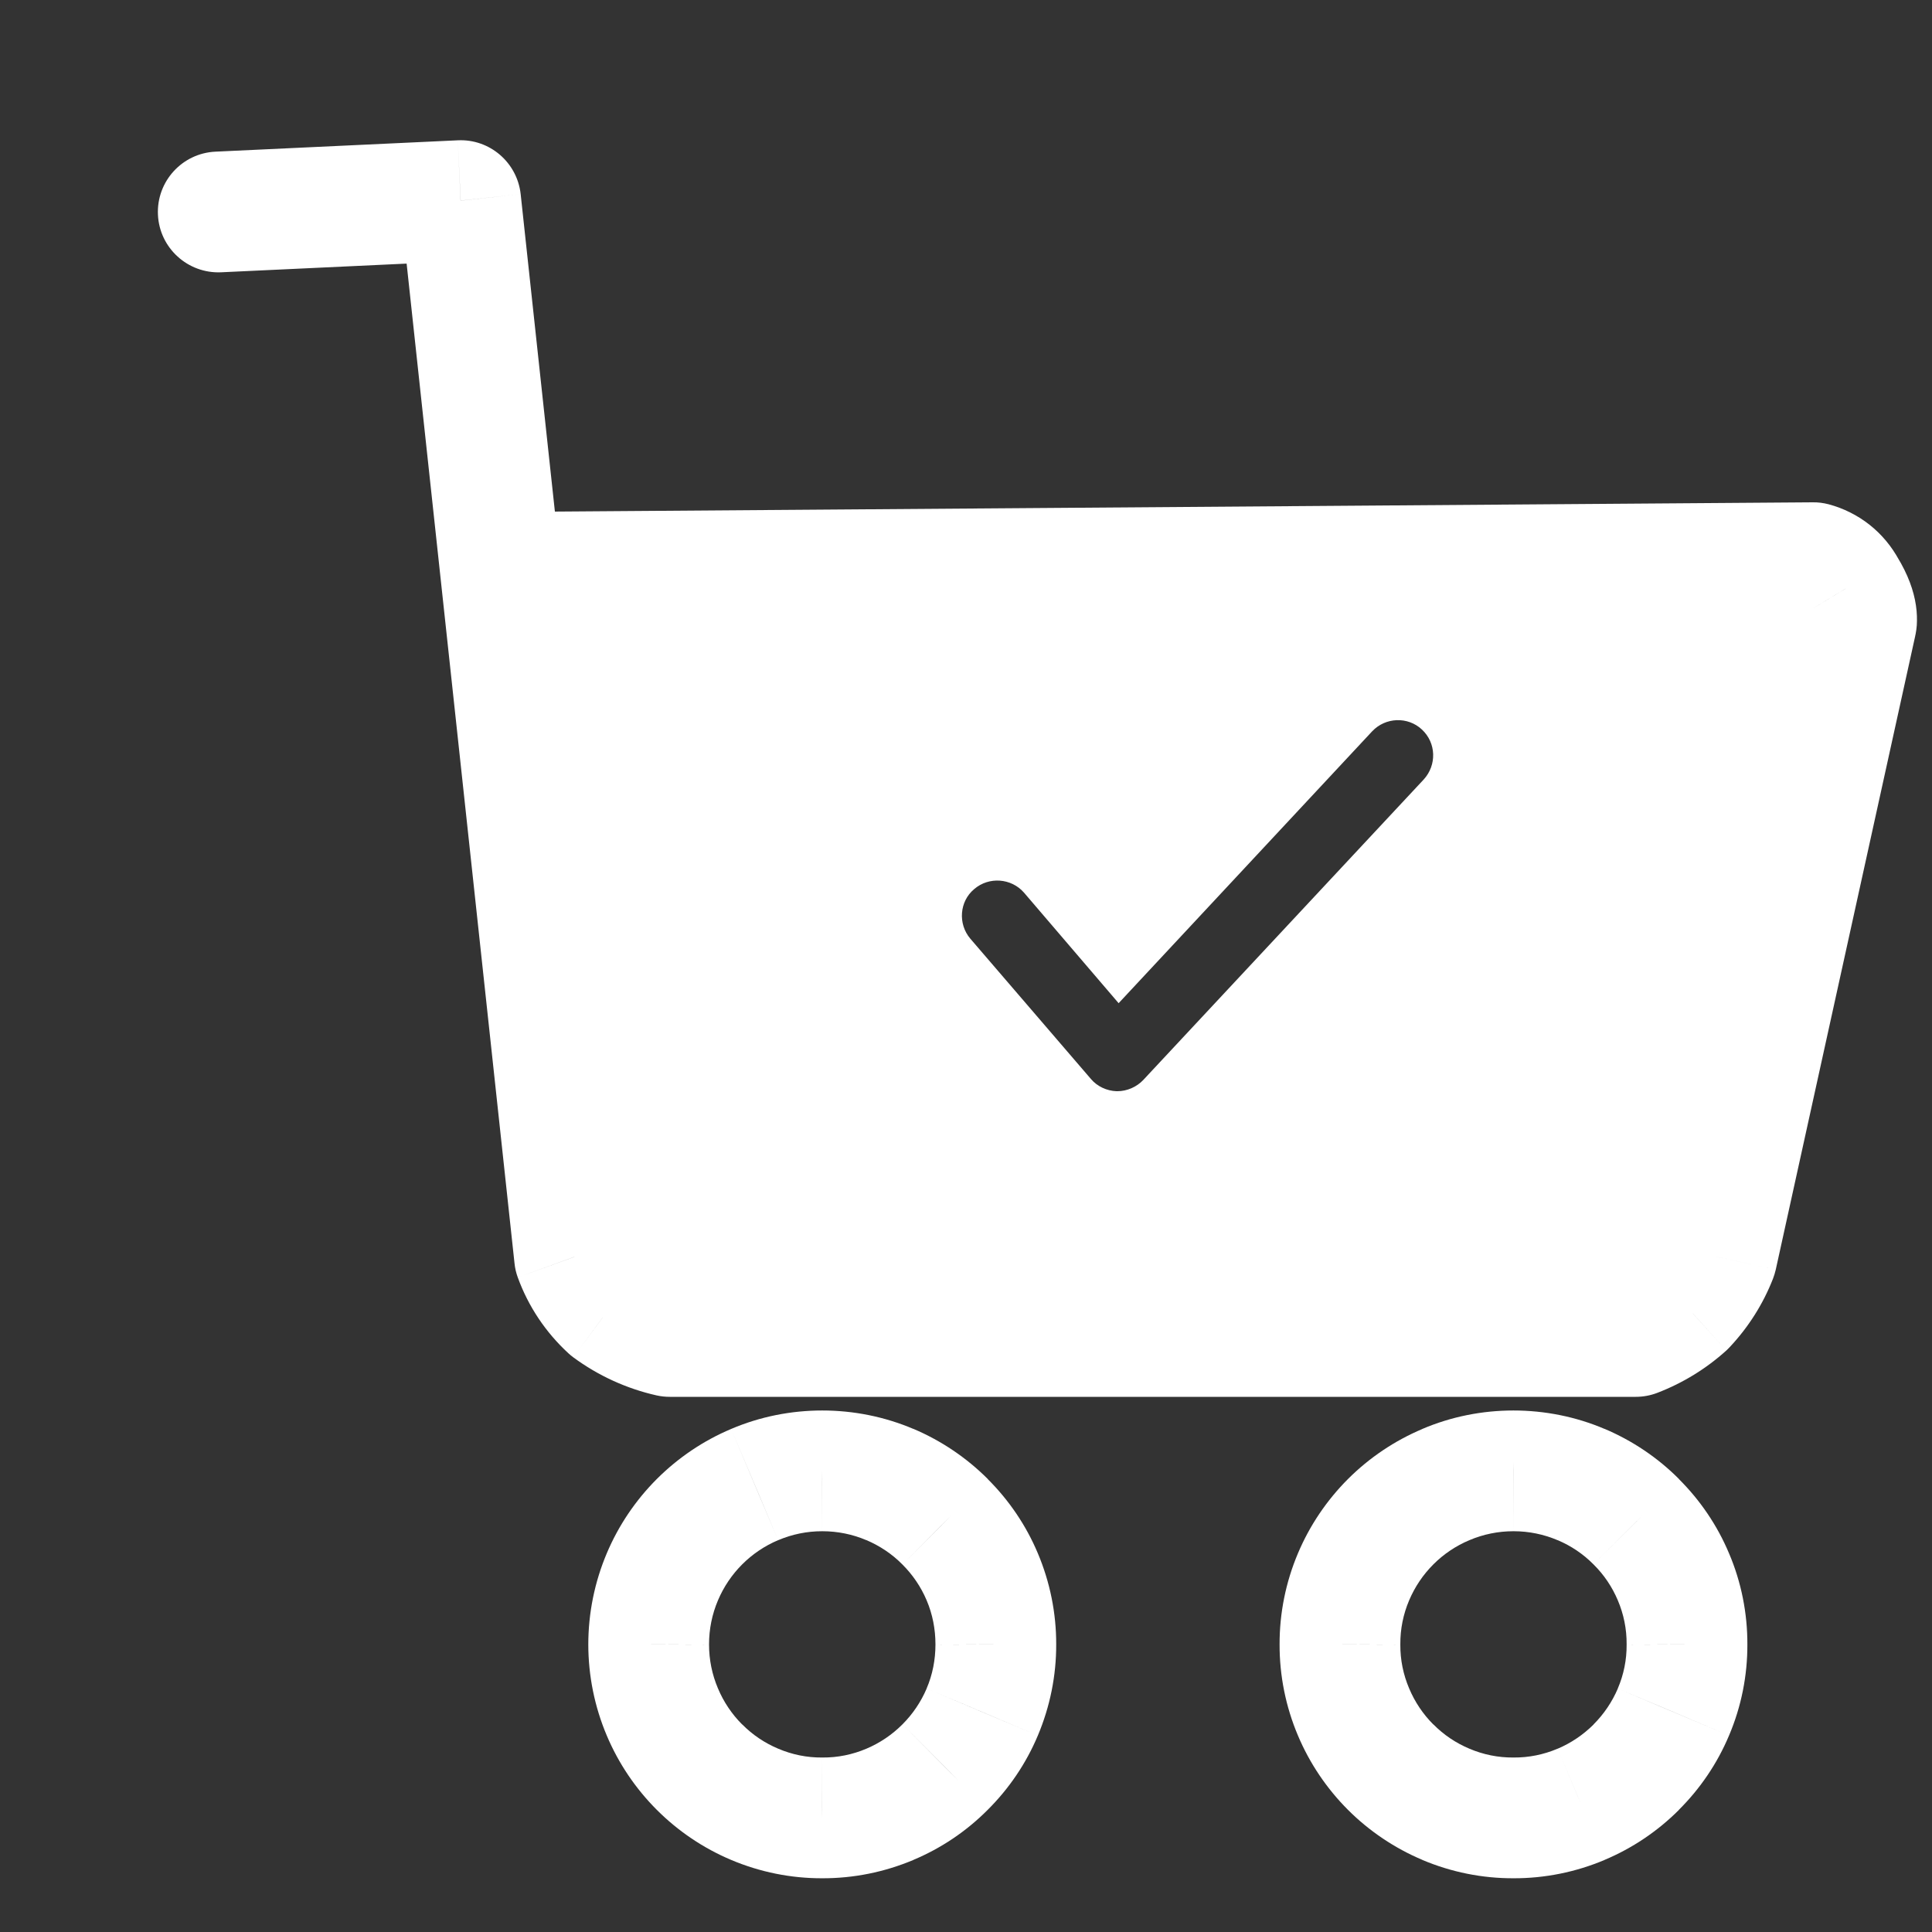 <svg width="16" height="16" viewBox="0 0 16 16" fill="none" xmlns="http://www.w3.org/2000/svg">
<rect x="0" y="0" width="16" height="16" fill="#333333" stroke="none"/>
<g clip-path="url(#clip0_1700_1389)">
<path d="M6.81 15.055L6.811 14.555L6.808 14.555L6.81 15.055ZM6.25 14.943L6.445 14.482L6.445 14.482L6.25 14.943ZM5.793 14.635L6.147 14.281L6.146 14.281L5.793 14.635ZM5.485 14.178L5.025 14.373L5.025 14.373L5.485 14.178ZM5.372 13.618L5.872 13.62L5.872 13.617L5.372 13.618ZM5.485 13.058L5.946 13.253L5.946 13.253L5.485 13.058ZM5.793 12.602L6.146 12.956L6.147 12.955L5.793 12.602ZM6.25 12.294L6.444 12.755L6.445 12.755L6.25 12.294ZM6.81 12.181L6.808 12.681L6.811 12.681L6.81 12.181ZM7.37 12.294L7.175 12.755L7.176 12.755L7.37 12.294ZM7.826 12.602L7.472 12.955L7.474 12.957L7.826 12.602ZM8.134 13.058L7.674 13.253L7.674 13.253L8.134 13.058ZM8.247 13.618L7.747 13.617L7.747 13.62L8.247 13.618ZM8.134 14.178L7.674 13.983L7.674 13.984L8.134 14.178ZM7.826 14.635L7.474 14.28L7.472 14.282L7.826 14.635ZM7.37 14.943L7.175 14.482L7.175 14.482L7.37 14.943ZM12.534 15.055L12.535 14.555L12.533 14.555L12.534 15.055ZM11.974 14.943L12.169 14.482L12.169 14.482L11.974 14.943ZM11.517 14.635L11.871 14.281L11.87 14.281L11.517 14.635ZM11.21 14.178L10.749 14.373L10.749 14.373L11.21 14.178ZM11.097 13.618L11.597 13.62L11.597 13.617L11.097 13.618ZM11.21 13.058L11.67 13.253L11.67 13.253L11.21 13.058ZM11.517 12.602L11.87 12.956L11.871 12.955L11.517 12.602ZM11.974 12.294L12.169 12.755L12.169 12.755L11.974 12.294ZM12.534 12.181L12.532 12.681L12.536 12.681L12.534 12.181ZM13.094 12.294L12.899 12.755L12.9 12.755L13.094 12.294ZM13.551 12.602L13.196 12.955L13.198 12.957L13.551 12.602ZM13.859 13.058L13.398 13.253L13.398 13.253L13.859 13.058ZM13.971 13.618L13.471 13.617L13.471 13.62L13.971 13.618ZM13.859 14.178L13.398 13.983L13.398 13.984L13.859 14.178ZM13.551 14.635L13.198 14.28L13.197 14.282L13.551 14.635ZM13.094 14.943L12.9 14.482L12.899 14.482L13.094 14.943ZM1.784 1.256C1.508 1.269 1.295 1.503 1.308 1.779C1.321 2.054 1.555 2.267 1.831 2.255L1.784 1.256ZM3.815 1.661L4.312 1.608C4.283 1.345 4.055 1.149 3.791 1.162L3.815 1.661ZM4.758 10.408L4.261 10.462C4.265 10.502 4.274 10.541 4.288 10.579L4.758 10.408ZM5.045 10.838L4.707 11.207C4.72 11.219 4.733 11.23 4.748 11.241L5.045 10.838ZM5.547 11.068L5.437 11.556C5.473 11.564 5.51 11.568 5.547 11.568V11.068ZM13.546 11.068V11.568C13.607 11.568 13.668 11.557 13.725 11.535L13.546 11.068ZM13.961 10.813L14.297 11.184C14.306 11.175 14.316 11.166 14.325 11.156L13.961 10.813ZM14.217 10.408L14.683 10.59C14.692 10.566 14.7 10.541 14.706 10.515L14.217 10.408ZM15.372 5.16L14.893 5.016C14.89 5.028 14.887 5.04 14.884 5.052L15.372 5.16ZM15.286 4.874L14.846 5.11C14.85 5.118 14.854 5.126 14.859 5.133L15.286 4.874ZM15.015 4.66L15.143 4.176C15.1 4.165 15.056 4.159 15.011 4.16L15.015 4.66ZM4.157 4.24C3.881 4.242 3.659 4.467 3.661 4.743C3.663 5.019 3.888 5.242 4.165 5.24L4.157 4.24ZM6.808 14.555C6.683 14.556 6.56 14.531 6.445 14.482L6.055 15.403C6.294 15.504 6.551 15.556 6.811 15.555L6.808 14.555ZM6.445 14.482C6.333 14.435 6.232 14.367 6.147 14.281L5.439 14.988C5.616 15.165 5.825 15.306 6.055 15.403L6.445 14.482ZM6.146 14.281C6.061 14.196 5.993 14.095 5.946 13.983L5.025 14.373C5.122 14.603 5.263 14.812 5.44 14.989L6.146 14.281ZM5.946 13.983C5.897 13.868 5.872 13.745 5.872 13.62L4.872 13.617C4.872 13.877 4.924 14.134 5.025 14.373L5.946 13.983ZM5.872 13.617C5.872 13.492 5.897 13.368 5.946 13.253L5.025 12.864C4.924 13.103 4.872 13.36 4.872 13.62L5.872 13.617ZM5.946 13.253C5.993 13.142 6.061 13.041 6.146 12.956L5.44 12.248C5.263 12.425 5.122 12.634 5.025 12.864L5.946 13.253ZM6.147 12.955C6.232 12.87 6.333 12.802 6.444 12.755L6.055 11.834C5.825 11.931 5.616 12.072 5.439 12.249L6.147 12.955ZM6.445 12.755C6.56 12.706 6.683 12.681 6.808 12.681L6.811 11.681C6.551 11.681 6.294 11.732 6.055 11.834L6.445 12.755ZM6.811 12.681C6.936 12.681 7.06 12.706 7.175 12.755L7.565 11.834C7.325 11.732 7.068 11.681 6.808 11.681L6.811 12.681ZM7.176 12.755C7.286 12.802 7.387 12.869 7.472 12.955L8.181 12.249C8.004 12.072 7.795 11.931 7.564 11.833L7.176 12.755ZM7.474 12.957C7.559 13.042 7.627 13.142 7.674 13.253L8.595 12.864C8.498 12.633 8.356 12.424 8.179 12.248L7.474 12.957ZM7.674 13.253C7.723 13.368 7.747 13.492 7.747 13.617L8.747 13.62C8.748 13.361 8.696 13.103 8.595 12.864L7.674 13.253ZM7.747 13.62C7.747 13.745 7.723 13.869 7.674 13.983L8.595 14.373C8.696 14.133 8.748 13.876 8.747 13.617L7.747 13.62ZM7.674 13.984C7.627 14.094 7.559 14.195 7.474 14.28L8.179 14.989C8.356 14.813 8.498 14.604 8.595 14.373L7.674 13.984ZM7.472 14.282C7.387 14.367 7.286 14.435 7.175 14.482L7.564 15.403C7.795 15.306 8.004 15.165 8.18 14.988L7.472 14.282ZM7.175 14.482C7.06 14.531 6.936 14.556 6.811 14.555L6.808 15.555C7.068 15.556 7.325 15.504 7.565 15.403L7.175 14.482ZM12.533 14.555C12.408 14.556 12.284 14.531 12.169 14.482L11.779 15.403C12.018 15.504 12.275 15.556 12.535 15.555L12.533 14.555ZM12.169 14.482C12.057 14.435 11.956 14.367 11.871 14.281L11.163 14.988C11.34 15.165 11.55 15.306 11.78 15.403L12.169 14.482ZM11.87 14.281C11.785 14.196 11.717 14.095 11.67 13.983L10.749 14.373C10.846 14.603 10.987 14.812 11.164 14.989L11.87 14.281ZM11.67 13.983C11.621 13.868 11.596 13.745 11.597 13.62L10.597 13.617C10.596 13.877 10.648 14.134 10.749 14.373L11.67 13.983ZM11.597 13.617C11.596 13.492 11.621 13.368 11.67 13.253L10.749 12.864C10.648 13.103 10.596 13.36 10.597 13.62L11.597 13.617ZM11.67 13.253C11.717 13.142 11.785 13.041 11.87 12.956L11.164 12.248C10.987 12.425 10.846 12.634 10.749 12.864L11.67 13.253ZM11.871 12.955C11.956 12.87 12.057 12.802 12.169 12.755L11.78 11.834C11.55 11.931 11.34 12.072 11.163 12.249L11.871 12.955ZM12.169 12.755C12.284 12.706 12.408 12.681 12.532 12.681L12.535 11.681C12.275 11.681 12.018 11.732 11.779 11.834L12.169 12.755ZM12.536 12.681C12.66 12.681 12.784 12.706 12.899 12.755L13.289 11.834C13.05 11.732 12.792 11.681 12.532 11.681L12.536 12.681ZM12.9 12.755C13.011 12.802 13.111 12.869 13.196 12.955L13.905 12.249C13.729 12.072 13.519 11.931 13.288 11.833L12.9 12.755ZM13.198 12.957C13.284 13.042 13.351 13.142 13.398 13.253L14.319 12.864C14.222 12.633 14.08 12.424 13.903 12.248L13.198 12.957ZM13.398 13.253C13.447 13.368 13.472 13.492 13.471 13.617L14.471 13.62C14.472 13.361 14.421 13.103 14.319 12.864L13.398 13.253ZM13.471 13.62C13.472 13.745 13.447 13.869 13.398 13.983L14.319 14.373C14.421 14.133 14.472 13.876 14.471 13.617L13.471 13.62ZM13.398 13.984C13.351 14.094 13.283 14.195 13.198 14.28L13.903 14.989C14.08 14.813 14.222 14.604 14.319 14.373L13.398 13.984ZM13.197 14.282C13.111 14.367 13.011 14.435 12.9 14.482L13.288 15.403C13.519 15.306 13.728 15.165 13.905 14.988L13.197 14.282ZM12.899 14.482C12.784 14.531 12.66 14.556 12.535 14.555L12.533 15.555C12.792 15.556 13.05 15.504 13.289 15.403L12.899 14.482ZM1.831 2.255L3.838 2.161L3.791 1.162L1.784 1.256L1.831 2.255ZM3.317 1.715L4.261 10.462L5.255 10.355L4.312 1.608L3.317 1.715ZM4.288 10.579C4.375 10.819 4.519 11.034 4.707 11.207L5.383 10.47C5.313 10.406 5.26 10.327 5.228 10.238L4.288 10.579ZM4.748 11.241C4.953 11.392 5.188 11.5 5.437 11.556L5.657 10.581C5.543 10.555 5.436 10.506 5.342 10.436L4.748 11.241ZM5.547 11.568H13.546V10.568H5.547V11.568ZM13.725 11.535C13.936 11.454 14.13 11.335 14.297 11.184L13.625 10.443C13.55 10.511 13.462 10.565 13.367 10.602L13.725 11.535ZM14.325 11.156C14.479 10.992 14.601 10.8 14.683 10.59L13.752 10.226C13.716 10.317 13.664 10.399 13.597 10.47L14.325 11.156ZM14.706 10.515L15.861 5.267L14.884 5.052L13.729 10.301L14.706 10.515ZM15.372 5.16C15.851 5.303 15.851 5.302 15.852 5.302C15.852 5.302 15.852 5.301 15.852 5.301C15.852 5.301 15.852 5.3 15.852 5.3C15.853 5.299 15.853 5.297 15.853 5.296C15.854 5.294 15.854 5.292 15.855 5.29C15.856 5.286 15.857 5.281 15.858 5.277C15.861 5.267 15.863 5.257 15.865 5.247C15.869 5.226 15.872 5.204 15.874 5.179C15.877 5.13 15.876 5.074 15.867 5.014C15.849 4.891 15.801 4.758 15.714 4.615L14.859 5.133C14.887 5.179 14.882 5.188 14.878 5.162C14.876 5.149 14.874 5.129 14.876 5.104C14.877 5.091 14.879 5.078 14.882 5.063C14.883 5.056 14.885 5.048 14.887 5.04C14.888 5.036 14.889 5.032 14.89 5.028C14.89 5.026 14.891 5.024 14.892 5.022C14.892 5.021 14.892 5.02 14.892 5.019C14.893 5.019 14.893 5.018 14.893 5.018C14.893 5.018 14.893 5.017 14.893 5.017C14.893 5.017 14.893 5.016 15.372 5.16ZM15.727 4.638C15.666 4.525 15.584 4.426 15.483 4.346L14.863 5.131C14.856 5.125 14.85 5.118 14.846 5.11L15.727 4.638ZM15.483 4.346C15.383 4.267 15.267 4.209 15.143 4.176L14.887 5.143C14.878 5.141 14.87 5.136 14.863 5.131L15.483 4.346ZM15.011 4.16L4.157 4.24L4.165 5.24L15.019 5.16L15.011 4.16Z" fill="white"/>
</g>
<path d="M14 11L15.001 5H4.5L5 11H14ZM8.068 7.363C8.19 7.258 8.375 7.272 8.48 7.392L9.264 8.308L11.364 6.056C11.475 5.939 11.659 5.933 11.775 6.041C11.895 6.152 11.9 6.336 11.79 6.456L9.468 8.944C9.413 9.002 9.334 9.037 9.252 9.037H9.247C9.165 9.034 9.086 8.997 9.034 8.935L8.036 7.774C7.932 7.652 7.945 7.465 8.068 7.363Z" fill="white"/>
<defs>
<clipPath id="clip0_1700_1389">
<rect width="16" height="16" fill="white"/>
</clipPath>
</defs>
</svg>
